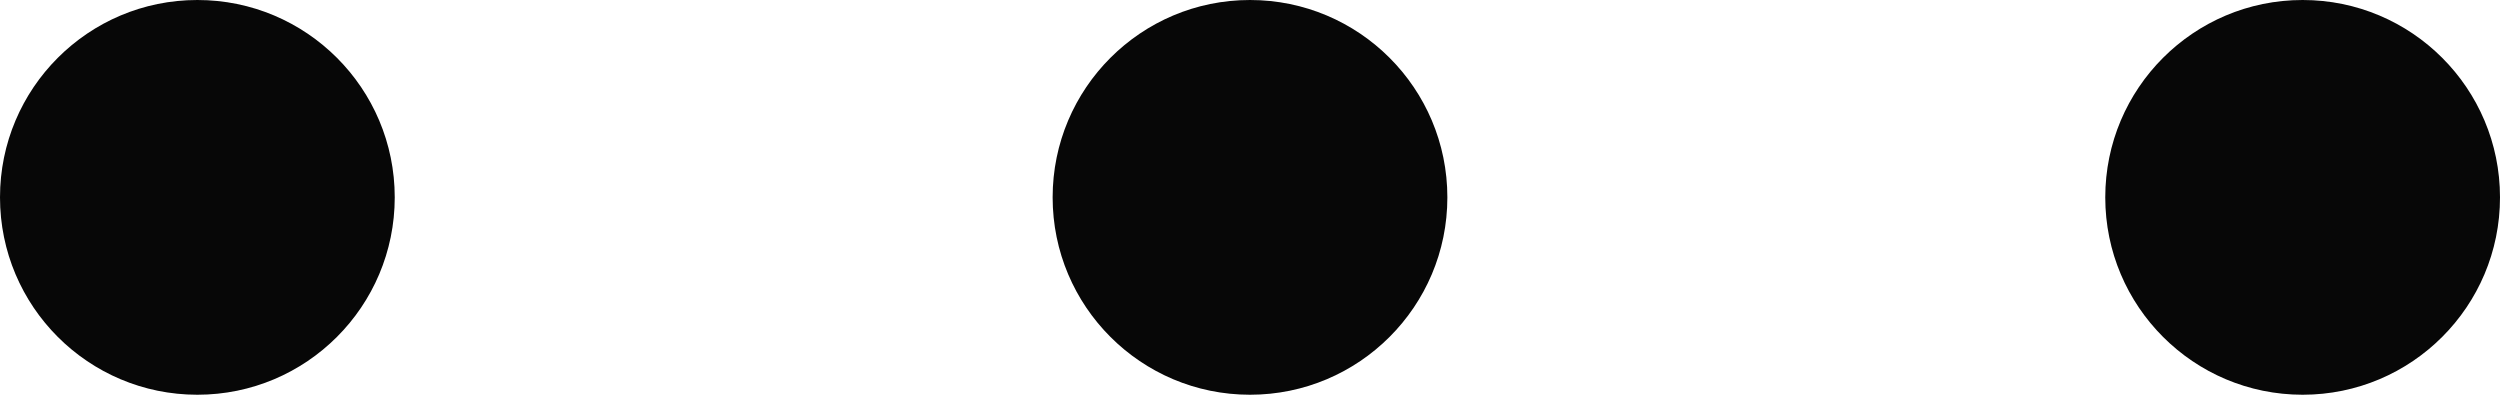 <?xml version="1.0" encoding="utf-8"?>
<!-- Generator: Adobe Illustrator 21.1.0, SVG Export Plug-In . SVG Version: 6.00 Build 0)  -->
<svg version="1.1" id="Layer_1" xmlns="http://www.w3.org/2000/svg" xmlns:xlink="http://www.w3.org/1999/xlink" x="0px" y="0px"
	 viewBox="0 0 38 6" style="enable-background:new 0 0 38 6;" xml:space="preserve">
<style type="text/css">
	.st0{fill:#070707;}
</style>
<circle class="st0" cx="19" cy="3" r="3"/>
<circle class="st0" cx="3" cy="3" r="3"/>
<circle class="st0" cx="35" cy="3" r="3"/>
</svg>

